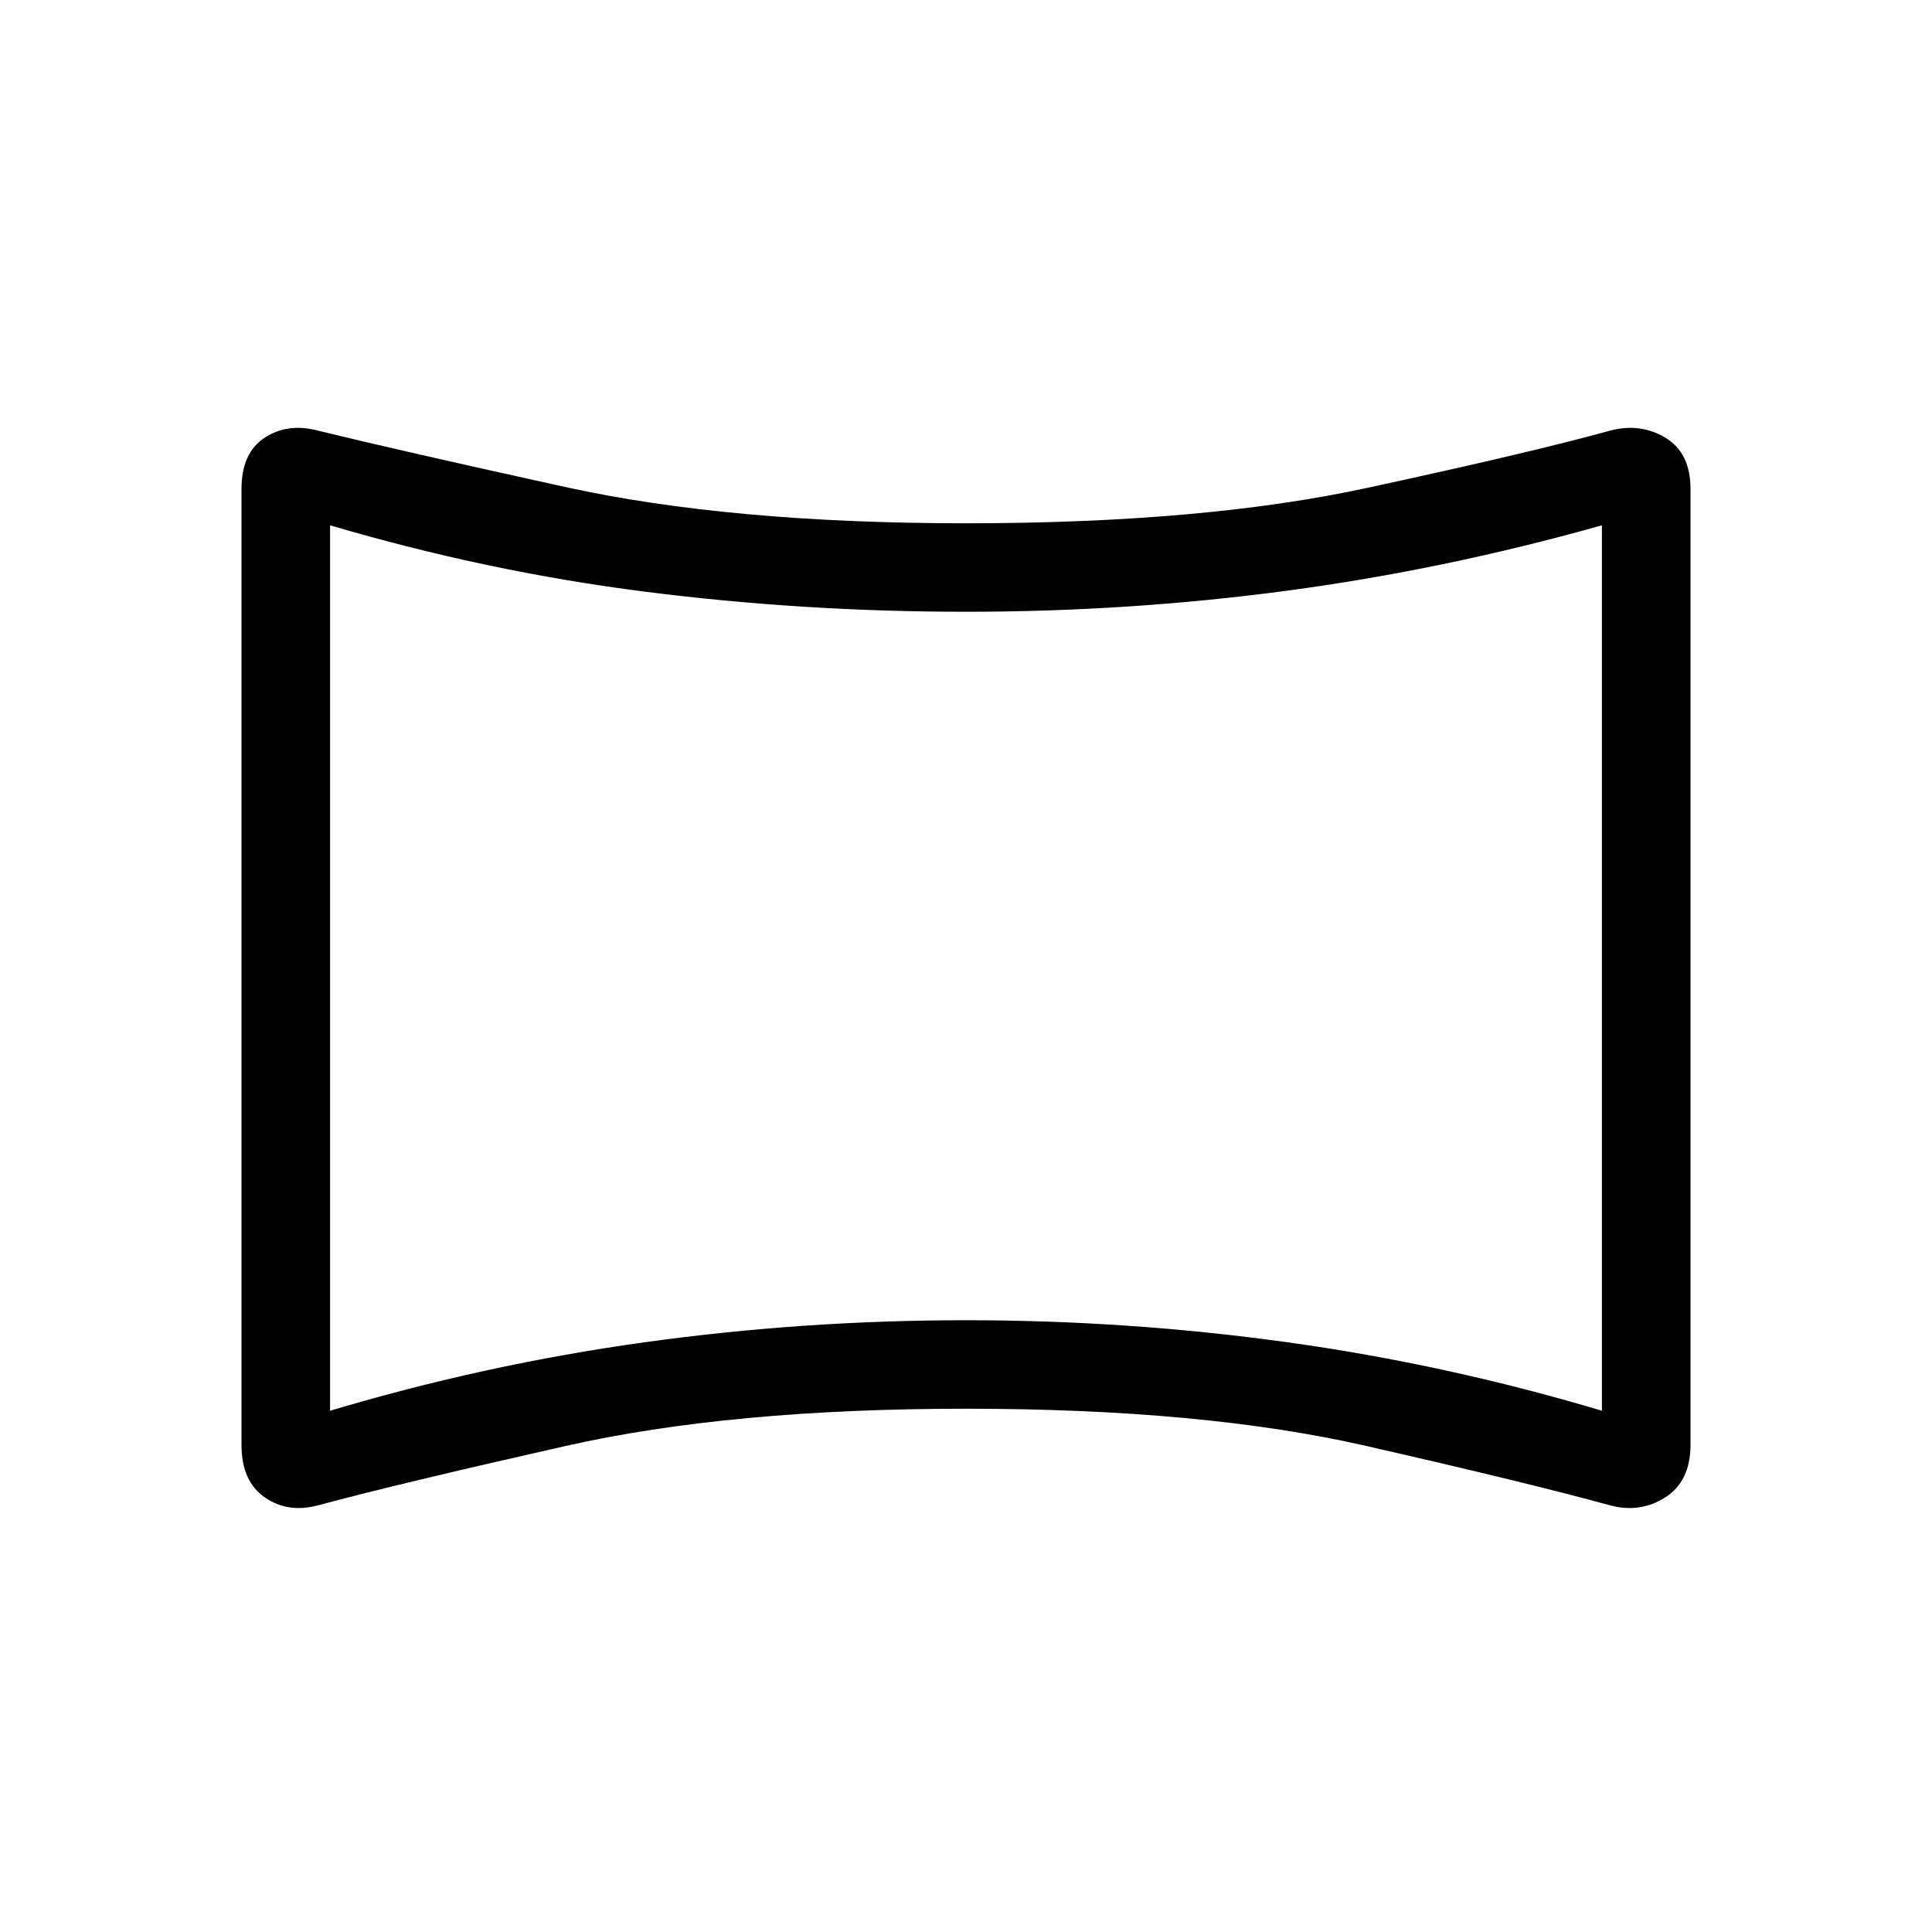 <svg xmlns="http://www.w3.org/2000/svg" height="20" width="20"><path d="M3.292 15.583Q2.979 15.667 2.74 15.5Q2.5 15.333 2.5 14.958V5.062Q2.5 4.688 2.74 4.531Q2.979 4.375 3.292 4.458Q4.146 4.667 5.854 5.042Q7.562 5.417 10 5.417Q12.458 5.417 14.146 5.052Q15.833 4.688 16.667 4.458Q16.979 4.375 17.24 4.531Q17.5 4.688 17.5 5.062V14.958Q17.5 15.333 17.24 15.5Q16.979 15.667 16.667 15.583Q15.833 15.354 14.146 14.969Q12.458 14.583 10 14.583Q7.562 14.583 5.854 14.969Q4.146 15.354 3.292 15.583ZM3.417 14.604Q5.021 14.125 6.667 13.896Q8.312 13.667 10 13.667Q11.688 13.667 13.333 13.896Q14.979 14.125 16.583 14.604V5.438Q14.958 5.896 13.323 6.115Q11.688 6.333 10 6.333Q8.312 6.333 6.677 6.125Q5.042 5.917 3.417 5.438ZM10 10.021Q10 10.021 10 10.021Q10 10.021 10 10.021Q10 10.021 10 10.021Q10 10.021 10 10.021Q10 10.021 10 10.021Q10 10.021 10 10.021Q10 10.021 10 10.021Q10 10.021 10 10.021Z"/></svg>
